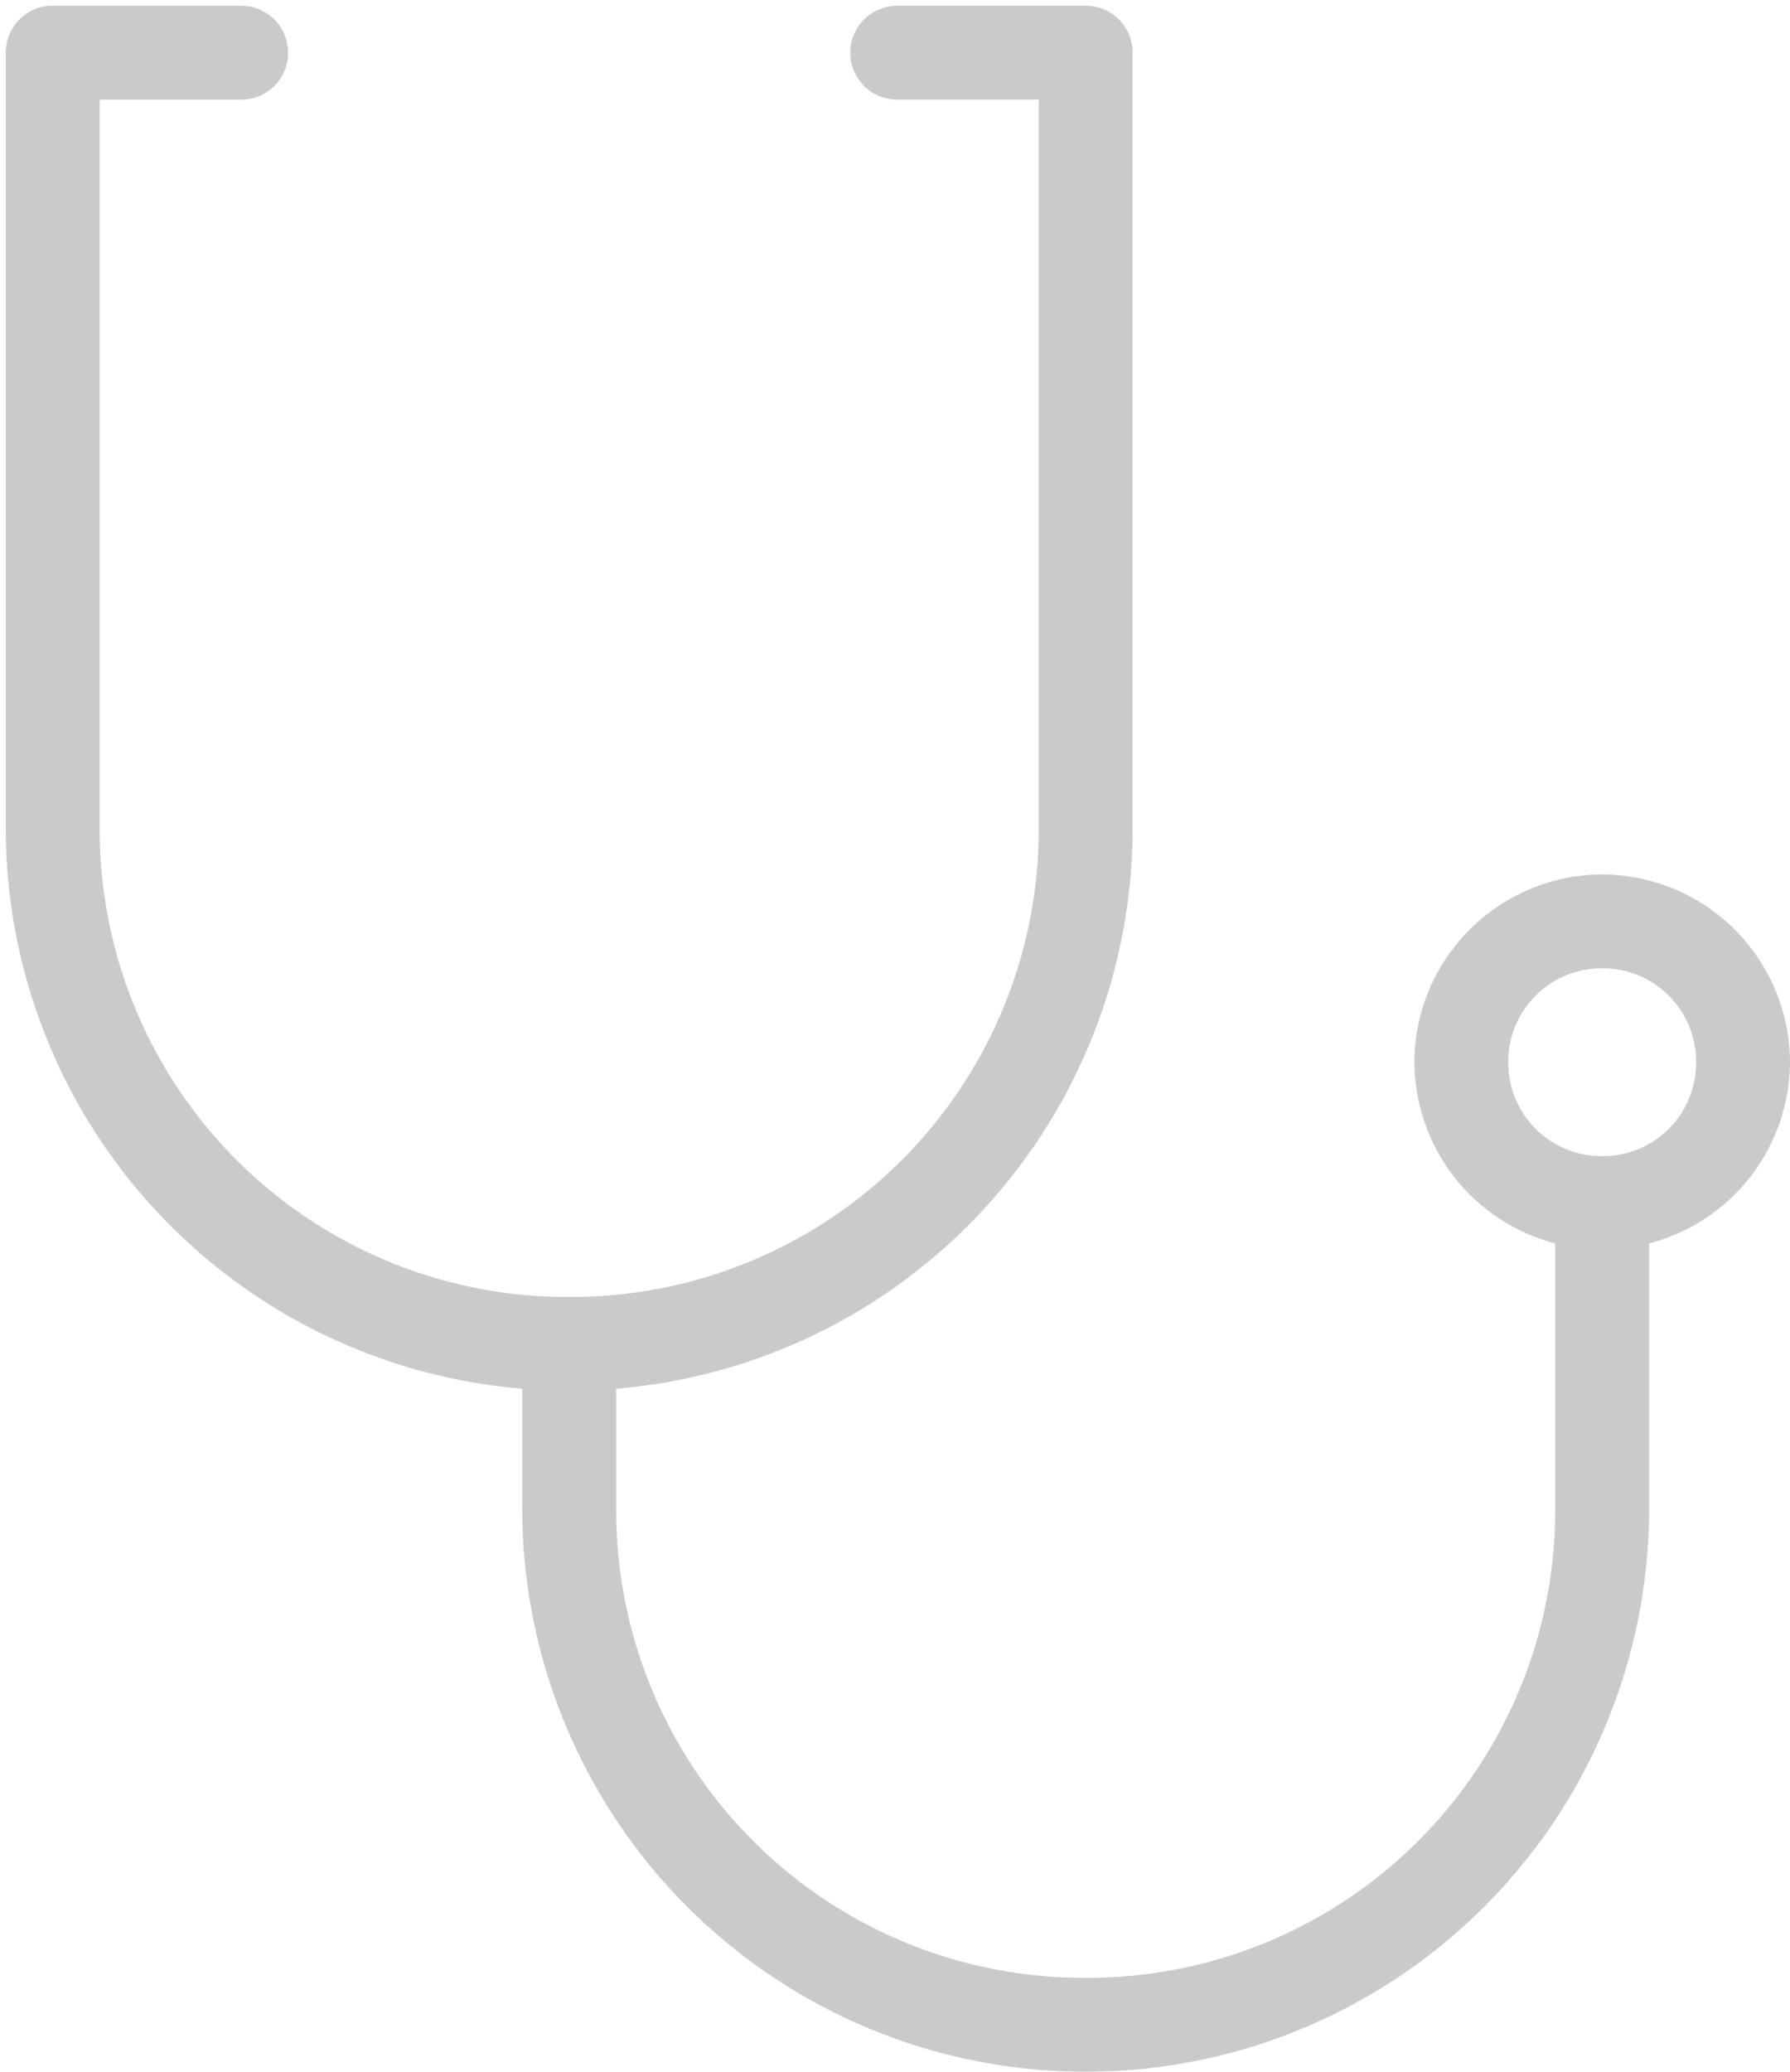 <svg xmlns="http://www.w3.org/2000/svg" xmlns:xlink="http://www.w3.org/1999/xlink" width="312" height="361" viewBox="0 0 312 361"><defs><style>.a{fill:none;}.b{opacity:0.595;isolation:isolate;}.c{clip-path:url(#a);}.d{clip-path:url(#b);}.e{clip-path:url(#c);}.f{fill:rgba(0,0,0,0.35);}</style><clipPath id="a"><rect class="a" width="312" height="361" transform="translate(914 -1256)"/></clipPath><clipPath id="b"><path class="a" d="M922.417-1254.993a8.183,8.183,0,0,0-7.417,8.181v135a98.071,98.071,0,0,0,90.026,97.8v20.838A98.161,98.161,0,0,0,1103.237-895a98.16,98.16,0,0,0,98.21-98.18v-46.15A32.818,32.818,0,0,0,1226-1070.906a32.857,32.857,0,0,0-32.737-32.726,32.857,32.857,0,0,0-32.737,32.726,32.818,32.818,0,0,0,24.553,31.576v46.15a81.471,81.471,0,0,1-81.842,81.817A81.471,81.471,0,0,1,1021.4-993.18v-20.838a98.071,98.071,0,0,0,90.026-97.8v-135a8.183,8.183,0,0,0-8.184-8.181H1070.5a8.185,8.185,0,0,0-7.185,4.057,8.18,8.18,0,0,0,0,8.249,8.185,8.185,0,0,0,7.185,4.057h24.553v126.816A81.471,81.471,0,0,1,1013.211-1030a81.471,81.471,0,0,1-81.842-81.817V-1238.63h24.553a8.184,8.184,0,0,0,7.185-4.057,8.18,8.18,0,0,0,0-8.249,8.184,8.184,0,0,0-7.185-4.057H923.184Q922.8-1255.006,922.417-1254.993Zm270.846,167.724a16.244,16.244,0,0,1,16.369,16.363,16.244,16.244,0,0,1-16.369,16.364,16.244,16.244,0,0,1-16.368-16.364A16.243,16.243,0,0,1,1193.263-1087.269Z"/></clipPath><clipPath id="c"><path class="a" d="M915-895h311v-360H915Z"/></clipPath></defs><g class="b" transform="translate(-914 1256)"><g class="c"><g class="d"><g class="e"><path class="f" d="M910-1260h321v370H910Z"/></g></g></g></g></svg>
